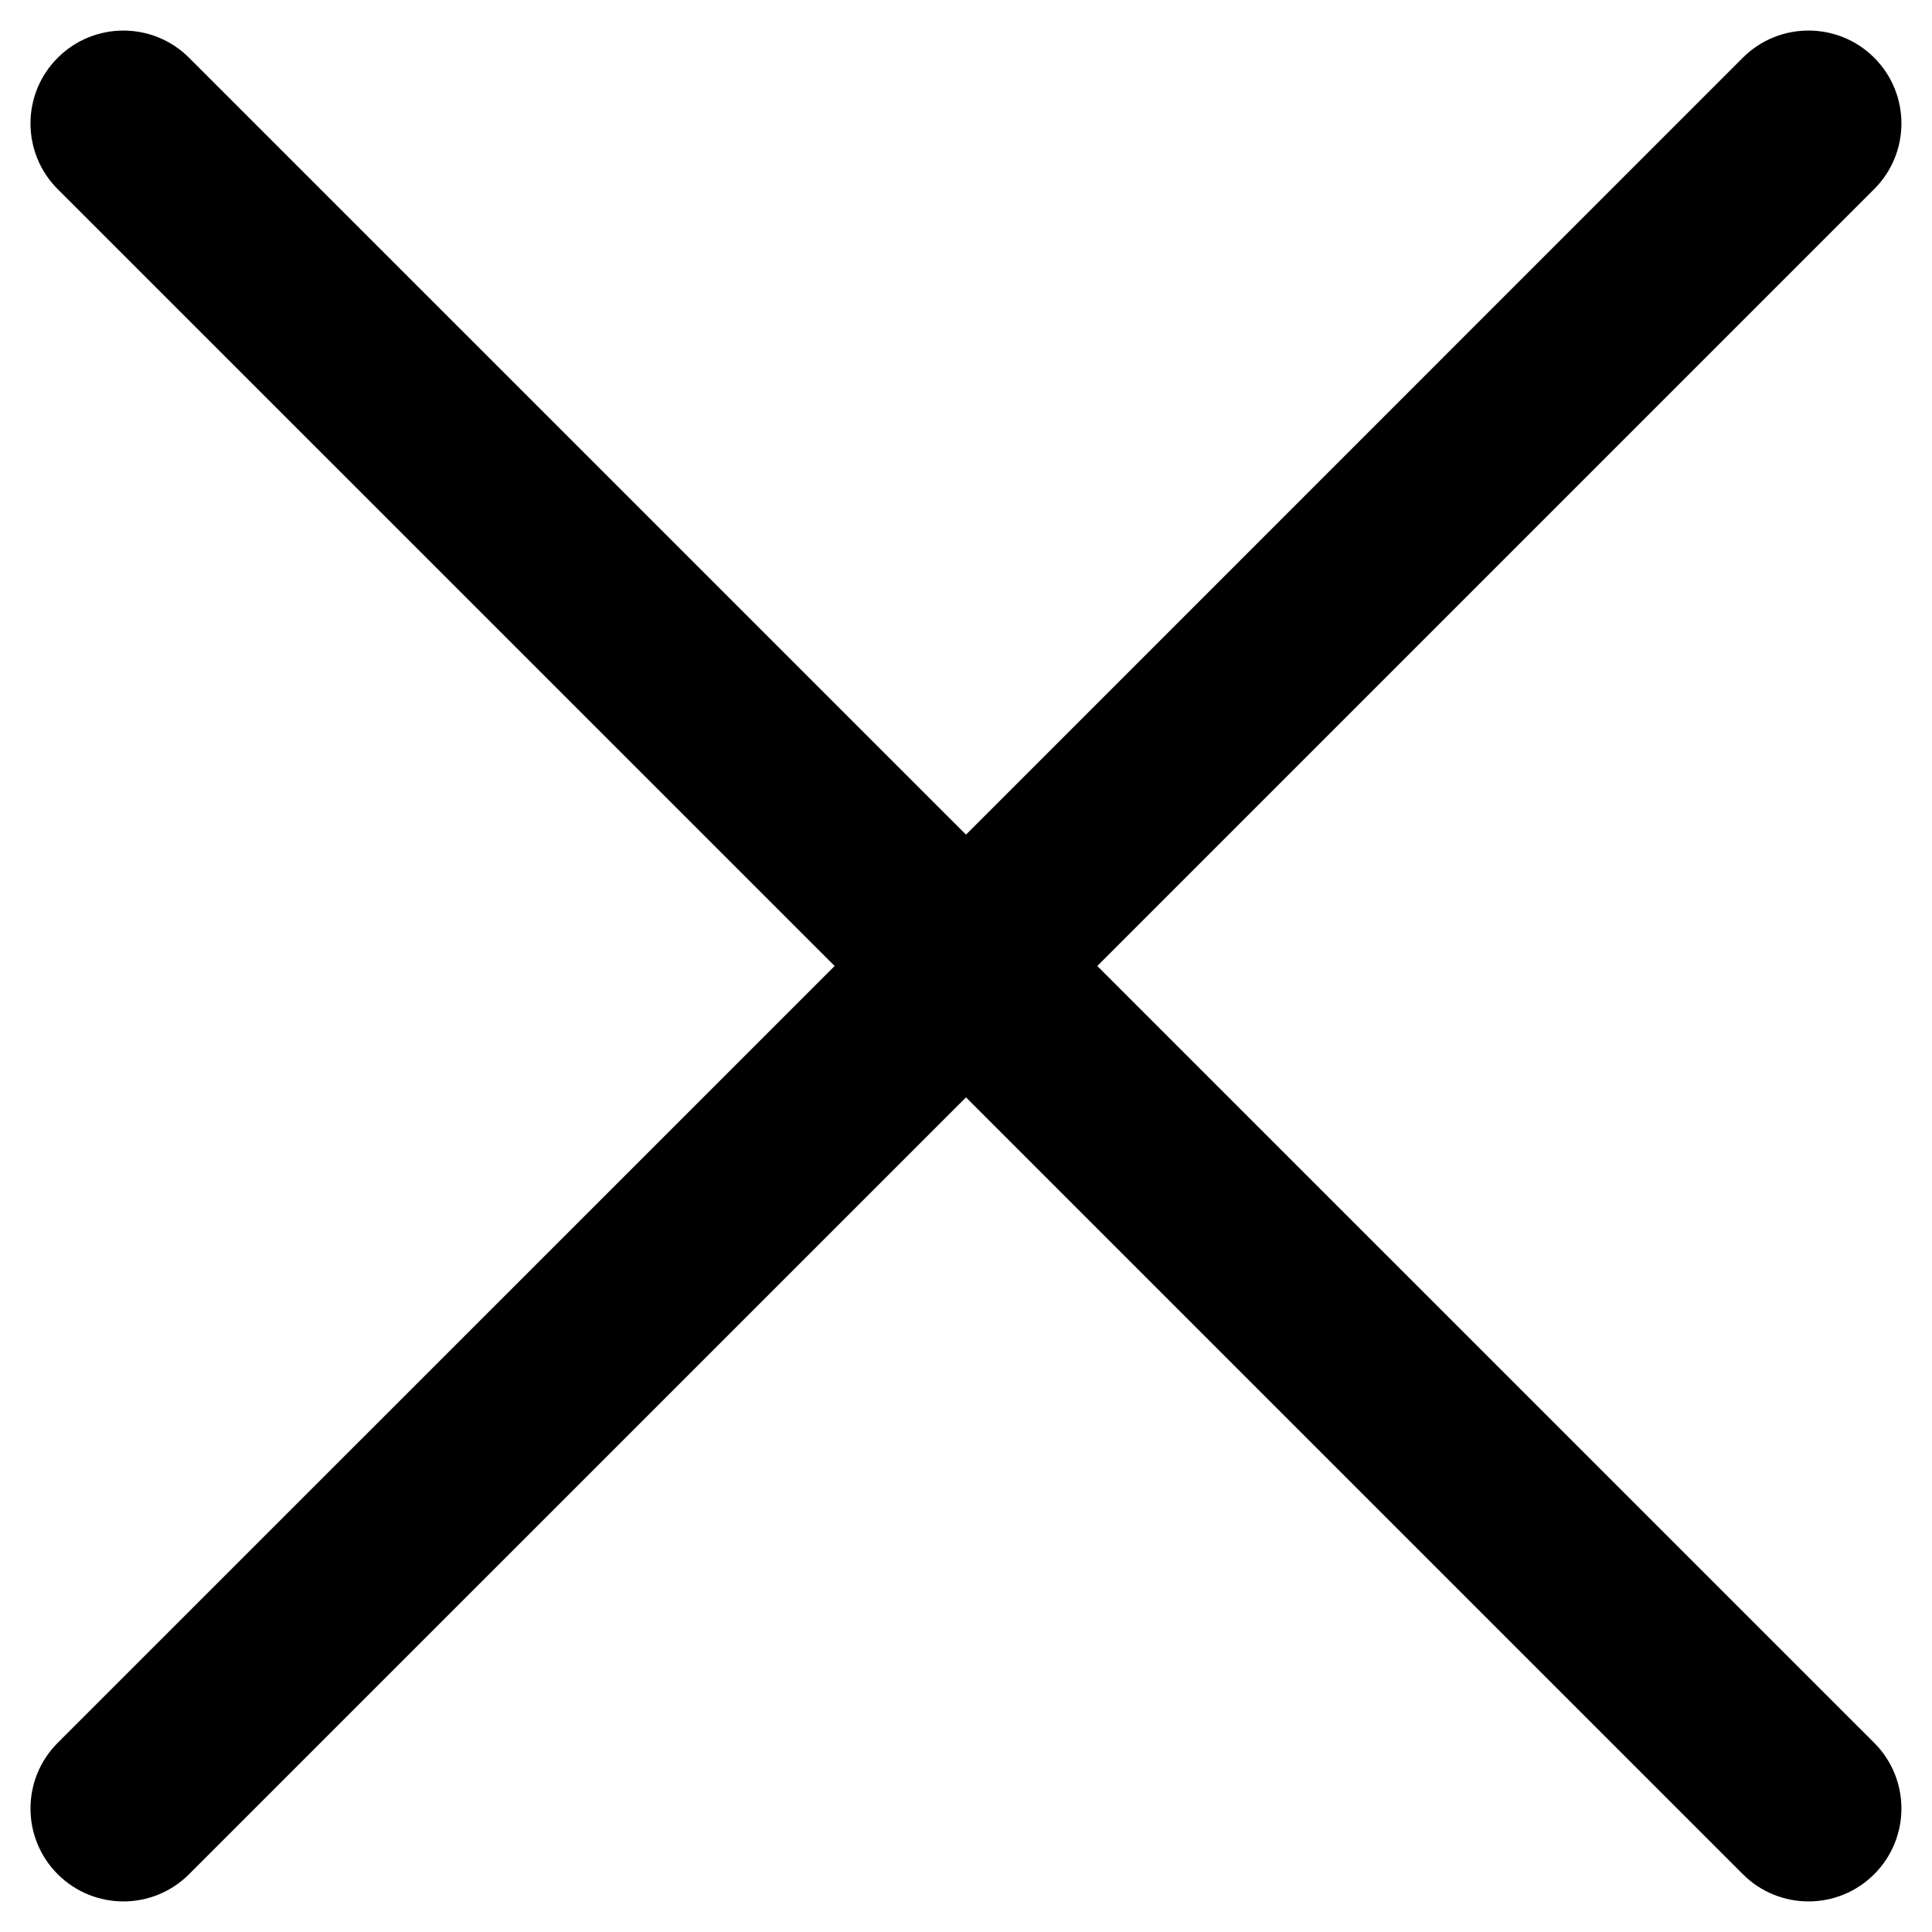<svg width="23" height="23" viewBox="0 0 23 23" fill="none" xmlns="http://www.w3.org/2000/svg">
<path d="M22.312 20.748L13.063 11.5L22.312 2.251C22.744 1.82 22.744 1.119 22.312 0.687C21.88 0.256 21.18 0.256 20.748 0.687L11.5 9.936L2.251 0.688C1.819 0.256 1.119 0.256 0.687 0.688C0.255 1.119 0.255 1.82 0.687 2.252L9.936 11.5L0.687 20.748C0.255 21.18 0.255 21.88 0.687 22.312C0.903 22.528 1.186 22.636 1.469 22.636C1.752 22.636 2.035 22.528 2.251 22.312L11.5 13.064L20.748 22.312C20.964 22.528 21.247 22.636 21.53 22.636C21.813 22.636 22.096 22.528 22.312 22.312C22.744 21.88 22.744 21.18 22.312 20.748Z" fill="black"/>
</svg>
